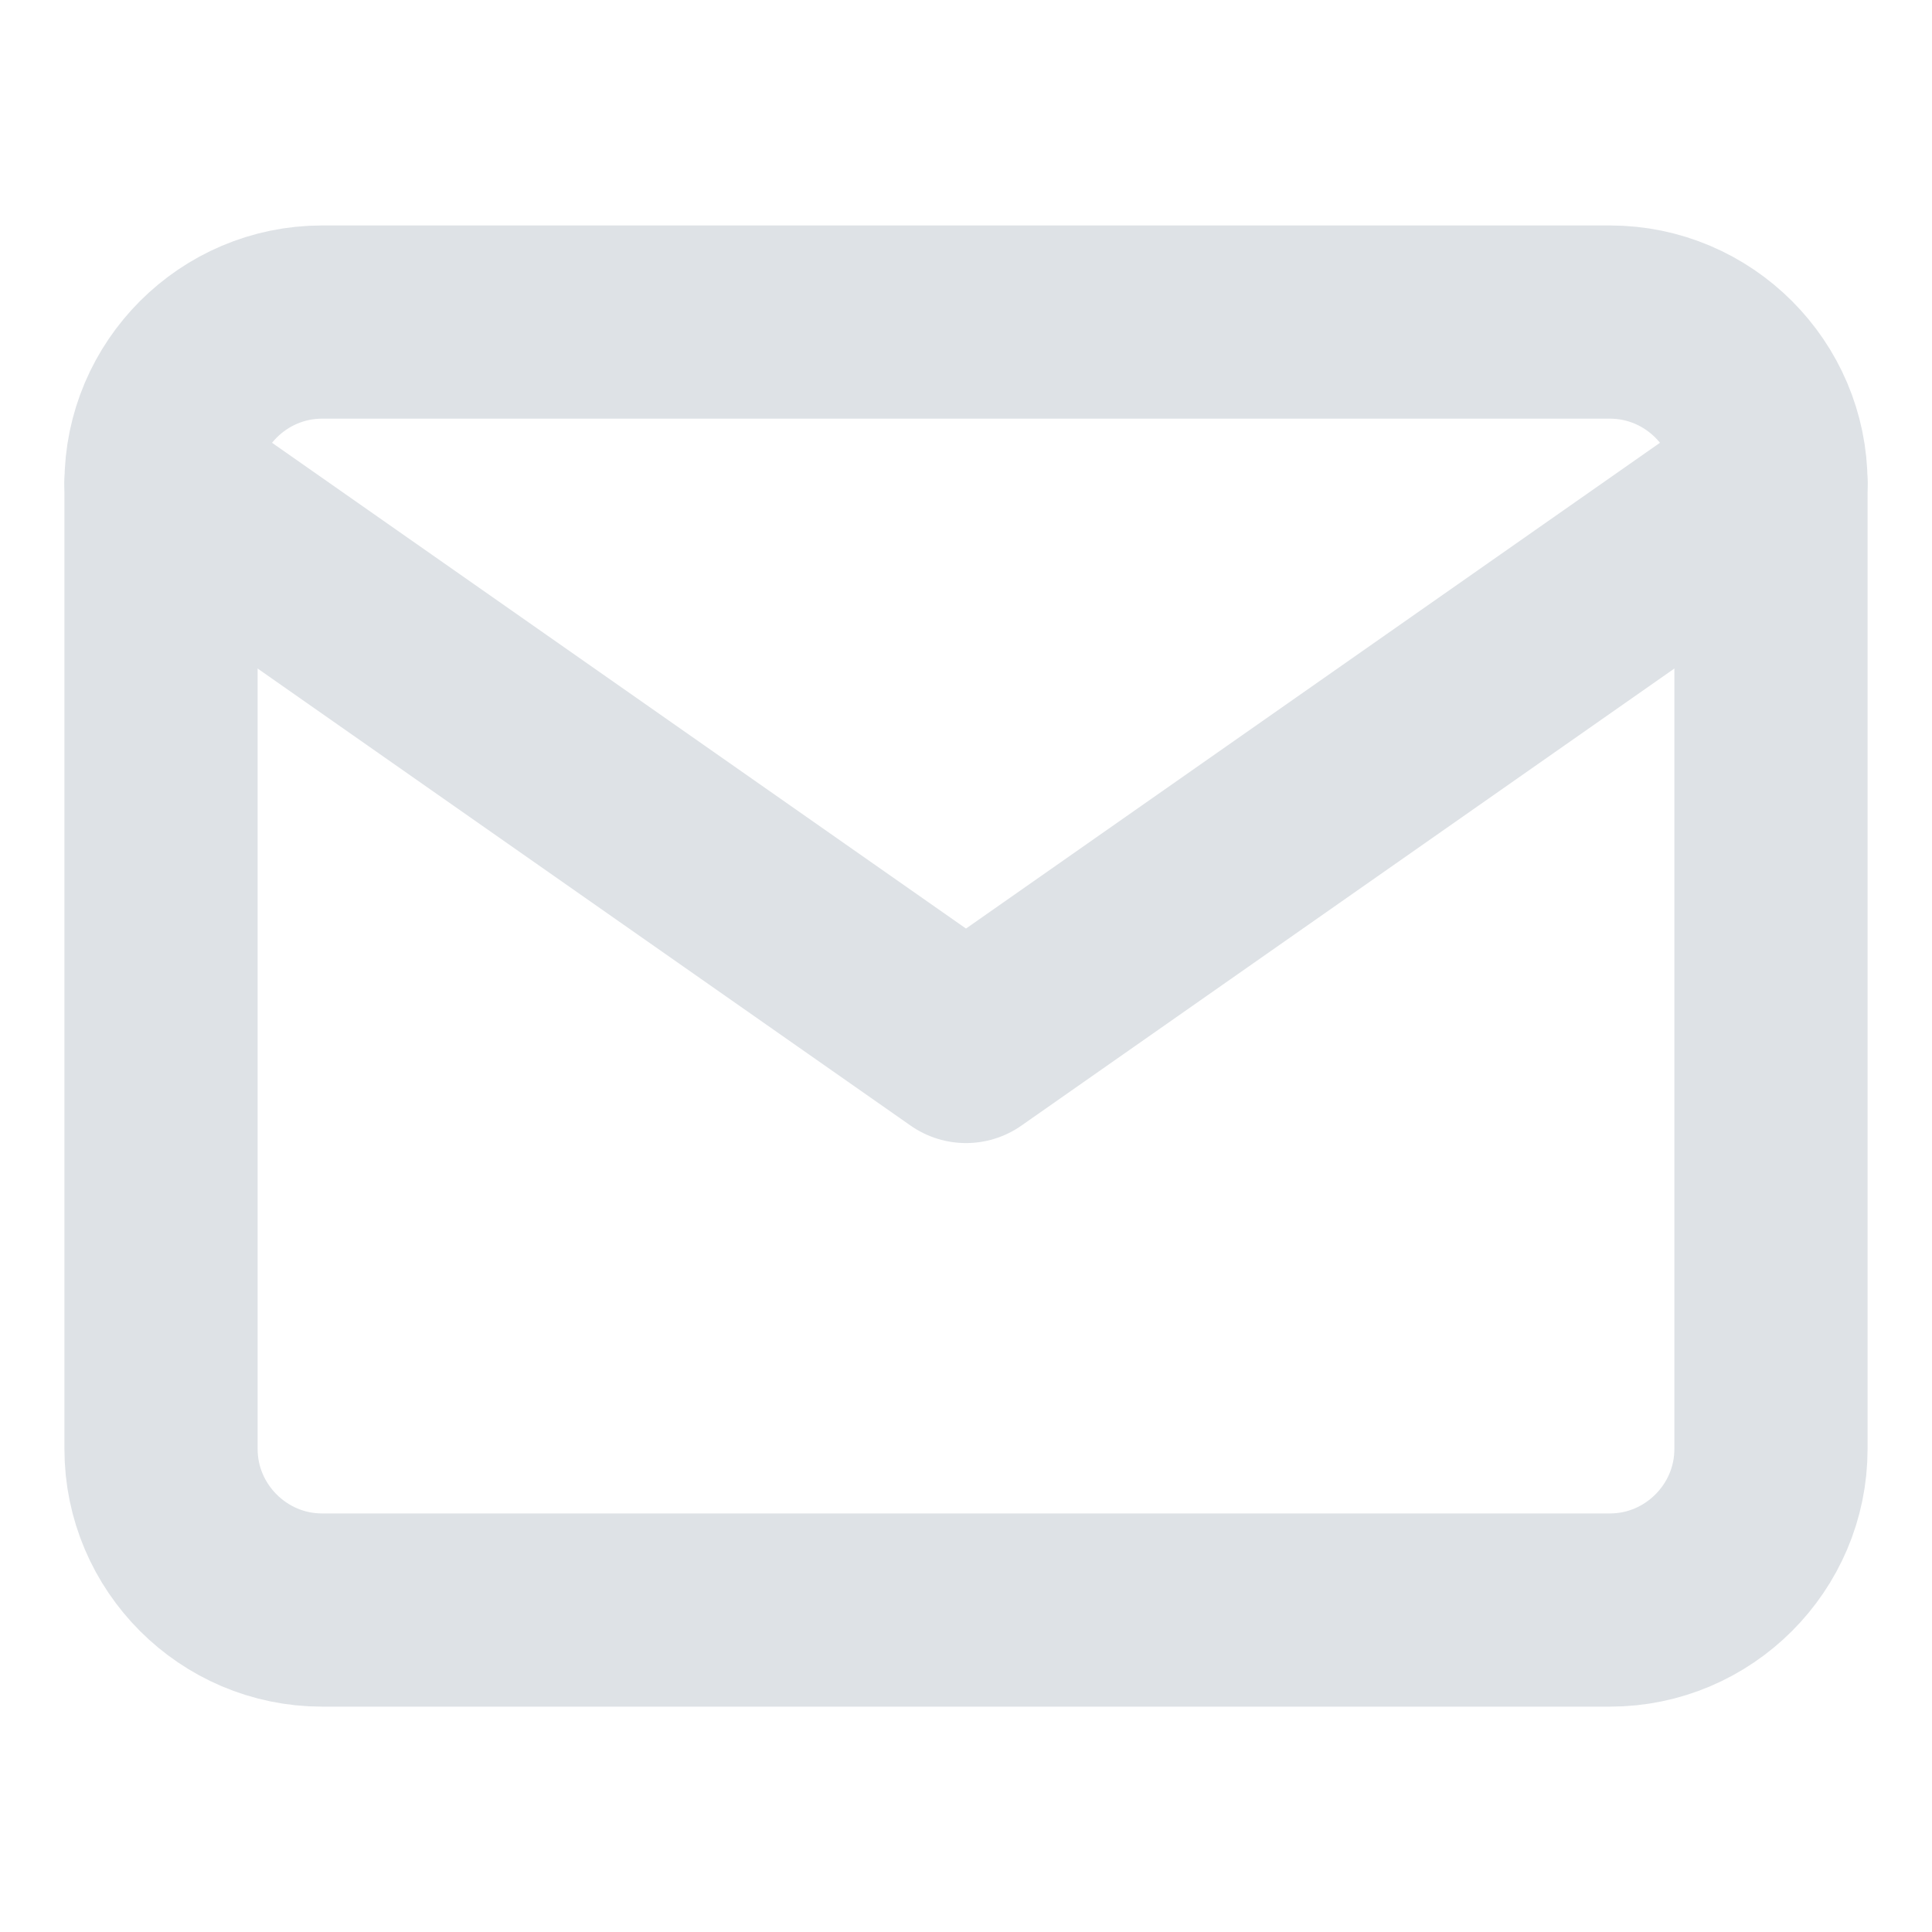 <svg width="20" height="20" viewBox="0 0 20 20" fill="none" xmlns="http://www.w3.org/2000/svg">
<path d="M3.333 3.334H16.667C17.583 3.334 18.333 4.084 18.333 5.001V15.001C18.333 15.917 17.583 16.667 16.667 16.667H3.333C2.417 16.667 1.667 15.917 1.667 15.001V5.001C1.667 4.084 2.417 3.334 3.333 3.334Z" stroke="#DEE2E6" stroke-width="2" stroke-linecap="round" stroke-linejoin="round"/>
<path d="M18.333 5L10 10.833L1.667 5" stroke="#DEE2E6" stroke-width="2" stroke-linecap="round" stroke-linejoin="round"/>
</svg>
